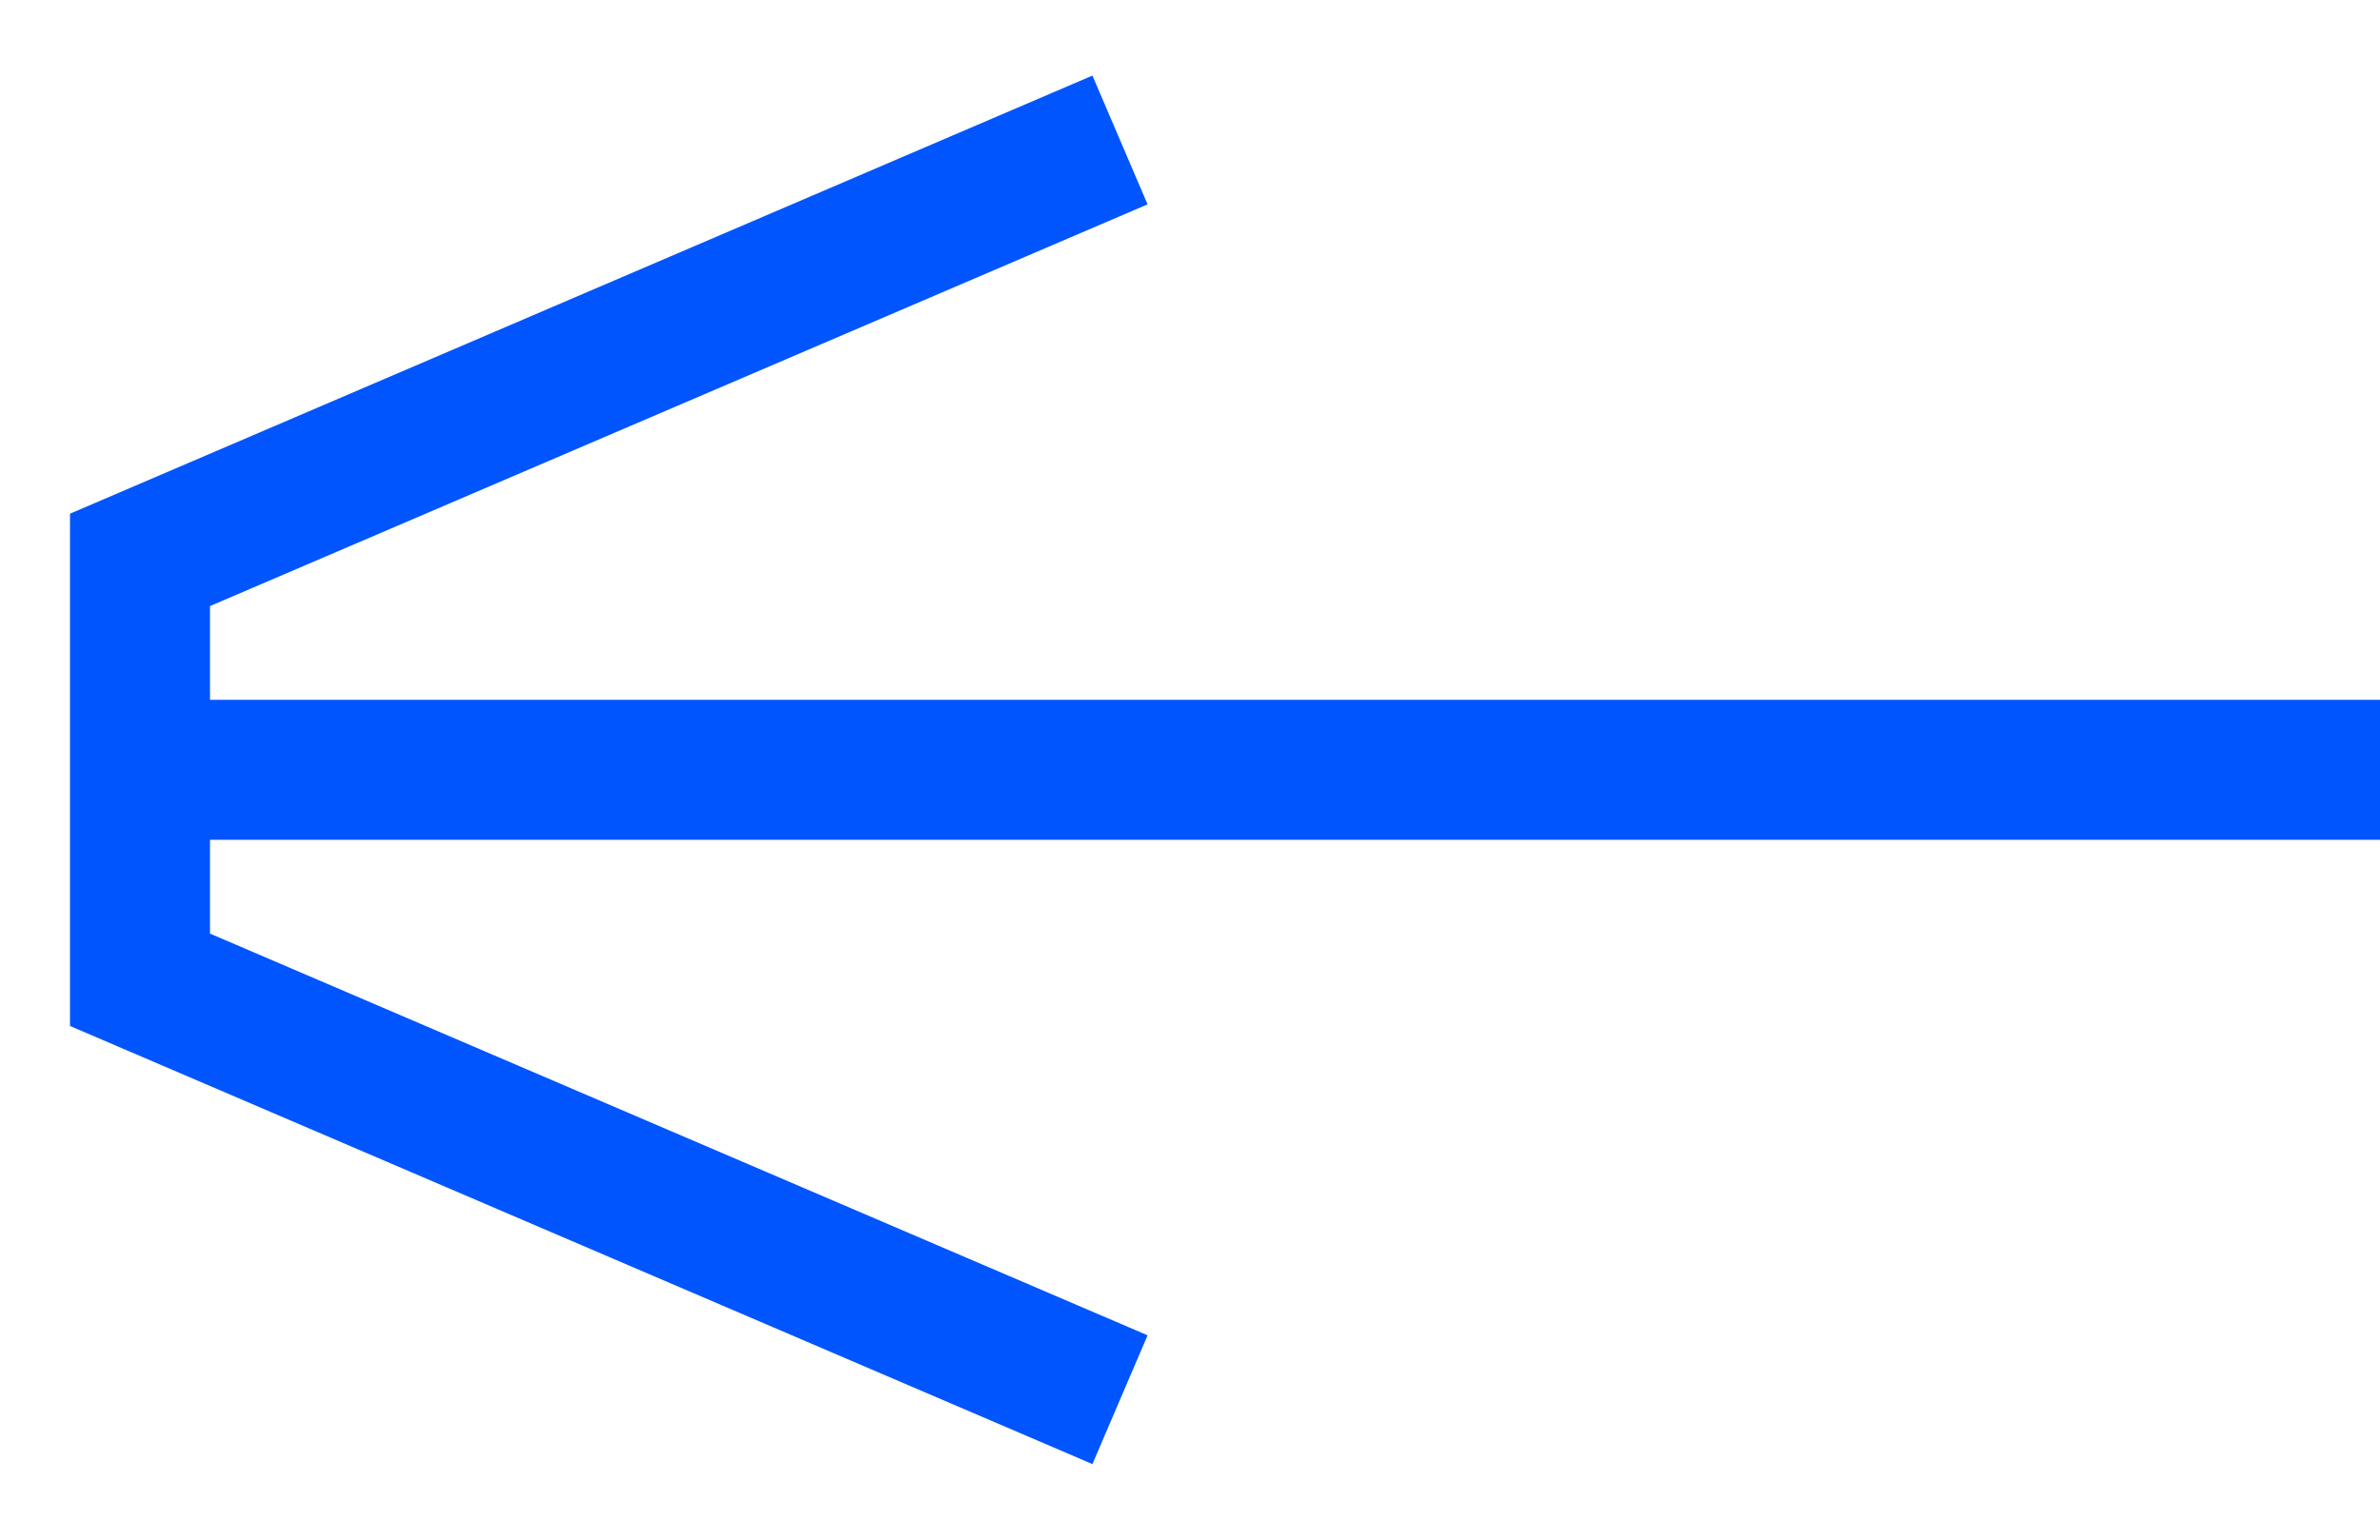 <svg width="17" height="11" viewBox="0 0 17 11" fill="none" xmlns="http://www.w3.org/2000/svg">
<path d="M8.197 9.54L1.5 6.67L1.5 6L17 6L17 5L1.5 5L1.5 4.33L8.197 1.46L7.803 0.54L0.5 3.67L0.5 7.33L7.803 10.46L8.197 9.54Z" fill="#0055FF"/>
</svg>
